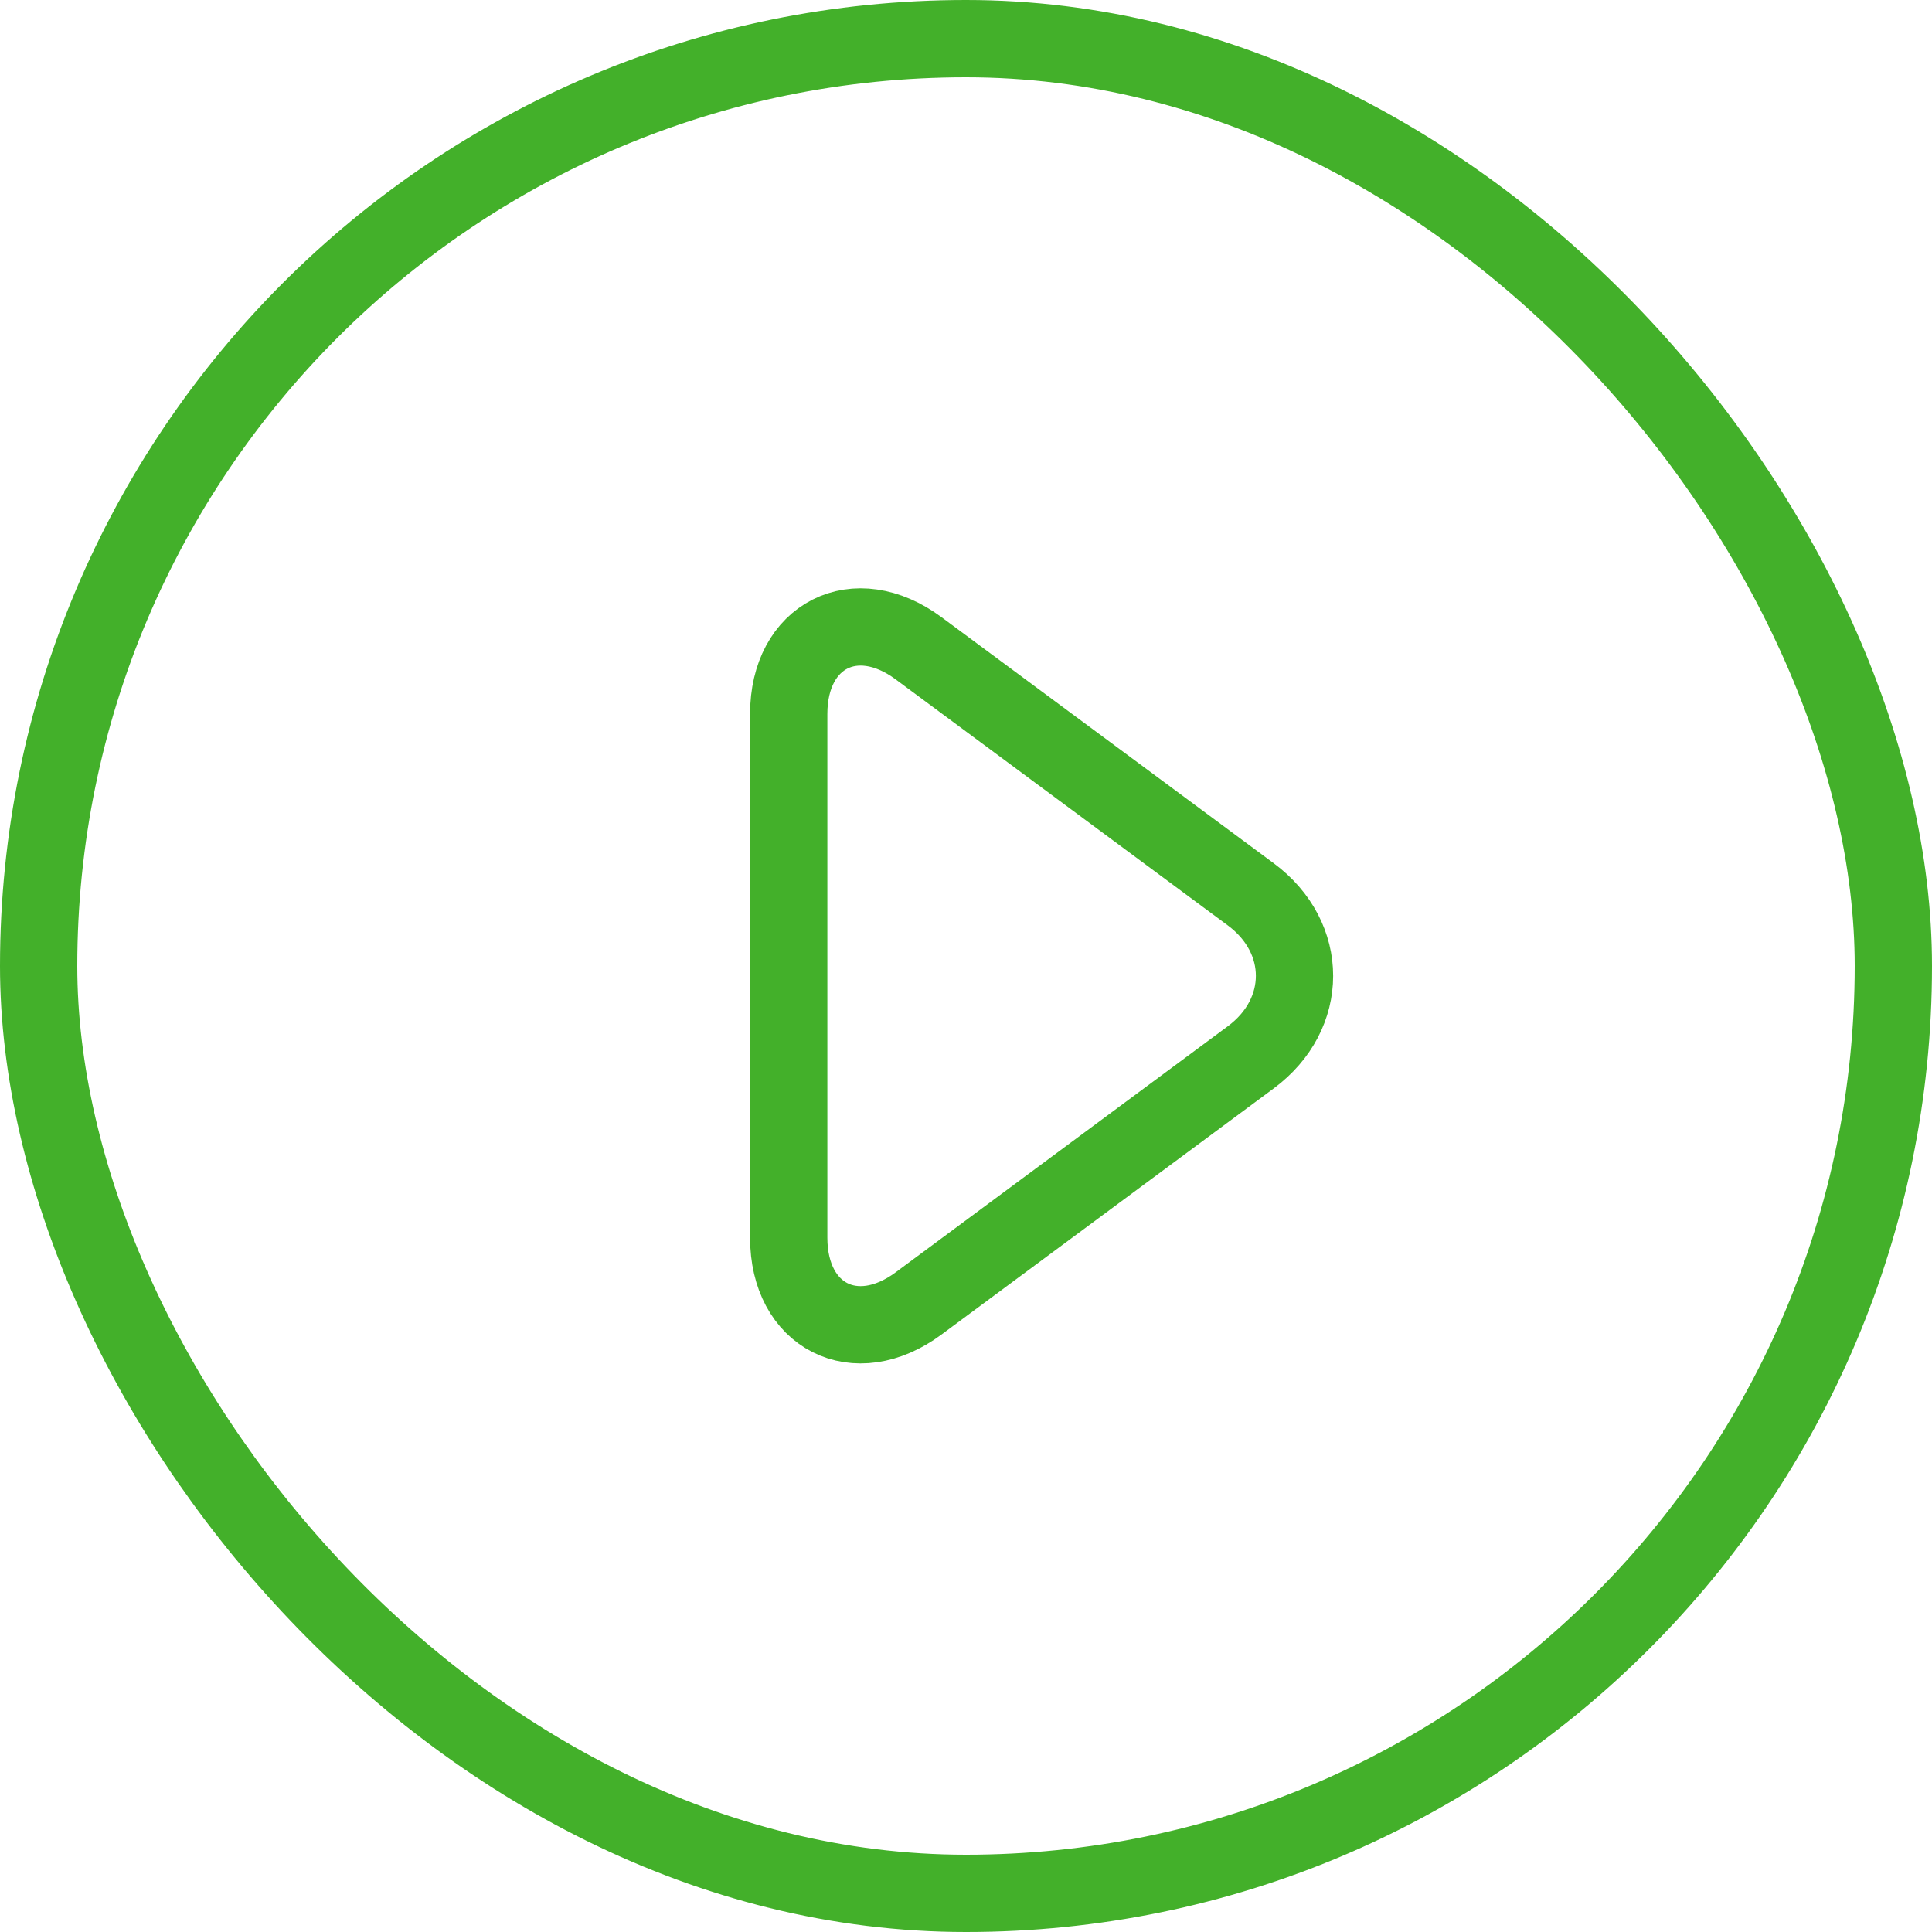 <?xml version="1.0" encoding="UTF-8" standalone="no"?>
<svg width="50px" height="50px" viewBox="0 0 50 50" version="1.1" xmlns="http://www.w3.org/2000/svg" xmlns:xlink="http://www.w3.org/1999/xlink">
    <!-- Generator: Sketch 44.1 (41455) - http://www.bohemiancoding.com/sketch -->
    <title>course-open-unit-small</title>
    <desc>Created with Sketch.</desc>
    <defs></defs>
    <g id="Page-1" stroke="none" stroke-width="1" fill="none" fill-rule="evenodd">
        <g id="4" transform="translate(-371, -1129)" stroke="#43B02A" stroke-width="2">
            <g id="Courselet" transform="translate(341, 1099)">
                <g id="course-open-unit-small" transform="translate(30, 30)">
                    <rect id="Rectangle-293" x="1" y="1" width="48" height="48" rx="24"></rect>
                    <path d="M24.847,19.843 C25.967,18.331 27.949,18.334 29.066,19.843 L35.436,28.441 C36.647,30.076 35.767,31.8 33.735,31.8 L20.178,31.8 C18.144,31.8 17.27,30.072 18.478,28.441 L24.847,19.843 Z" id="Triangle-2" transform="translate(26.957, 25.255) rotate(90) translate(-26.957, -25.255) "></path>
                </g>
            </g>
        </g>
    </g>
</svg>